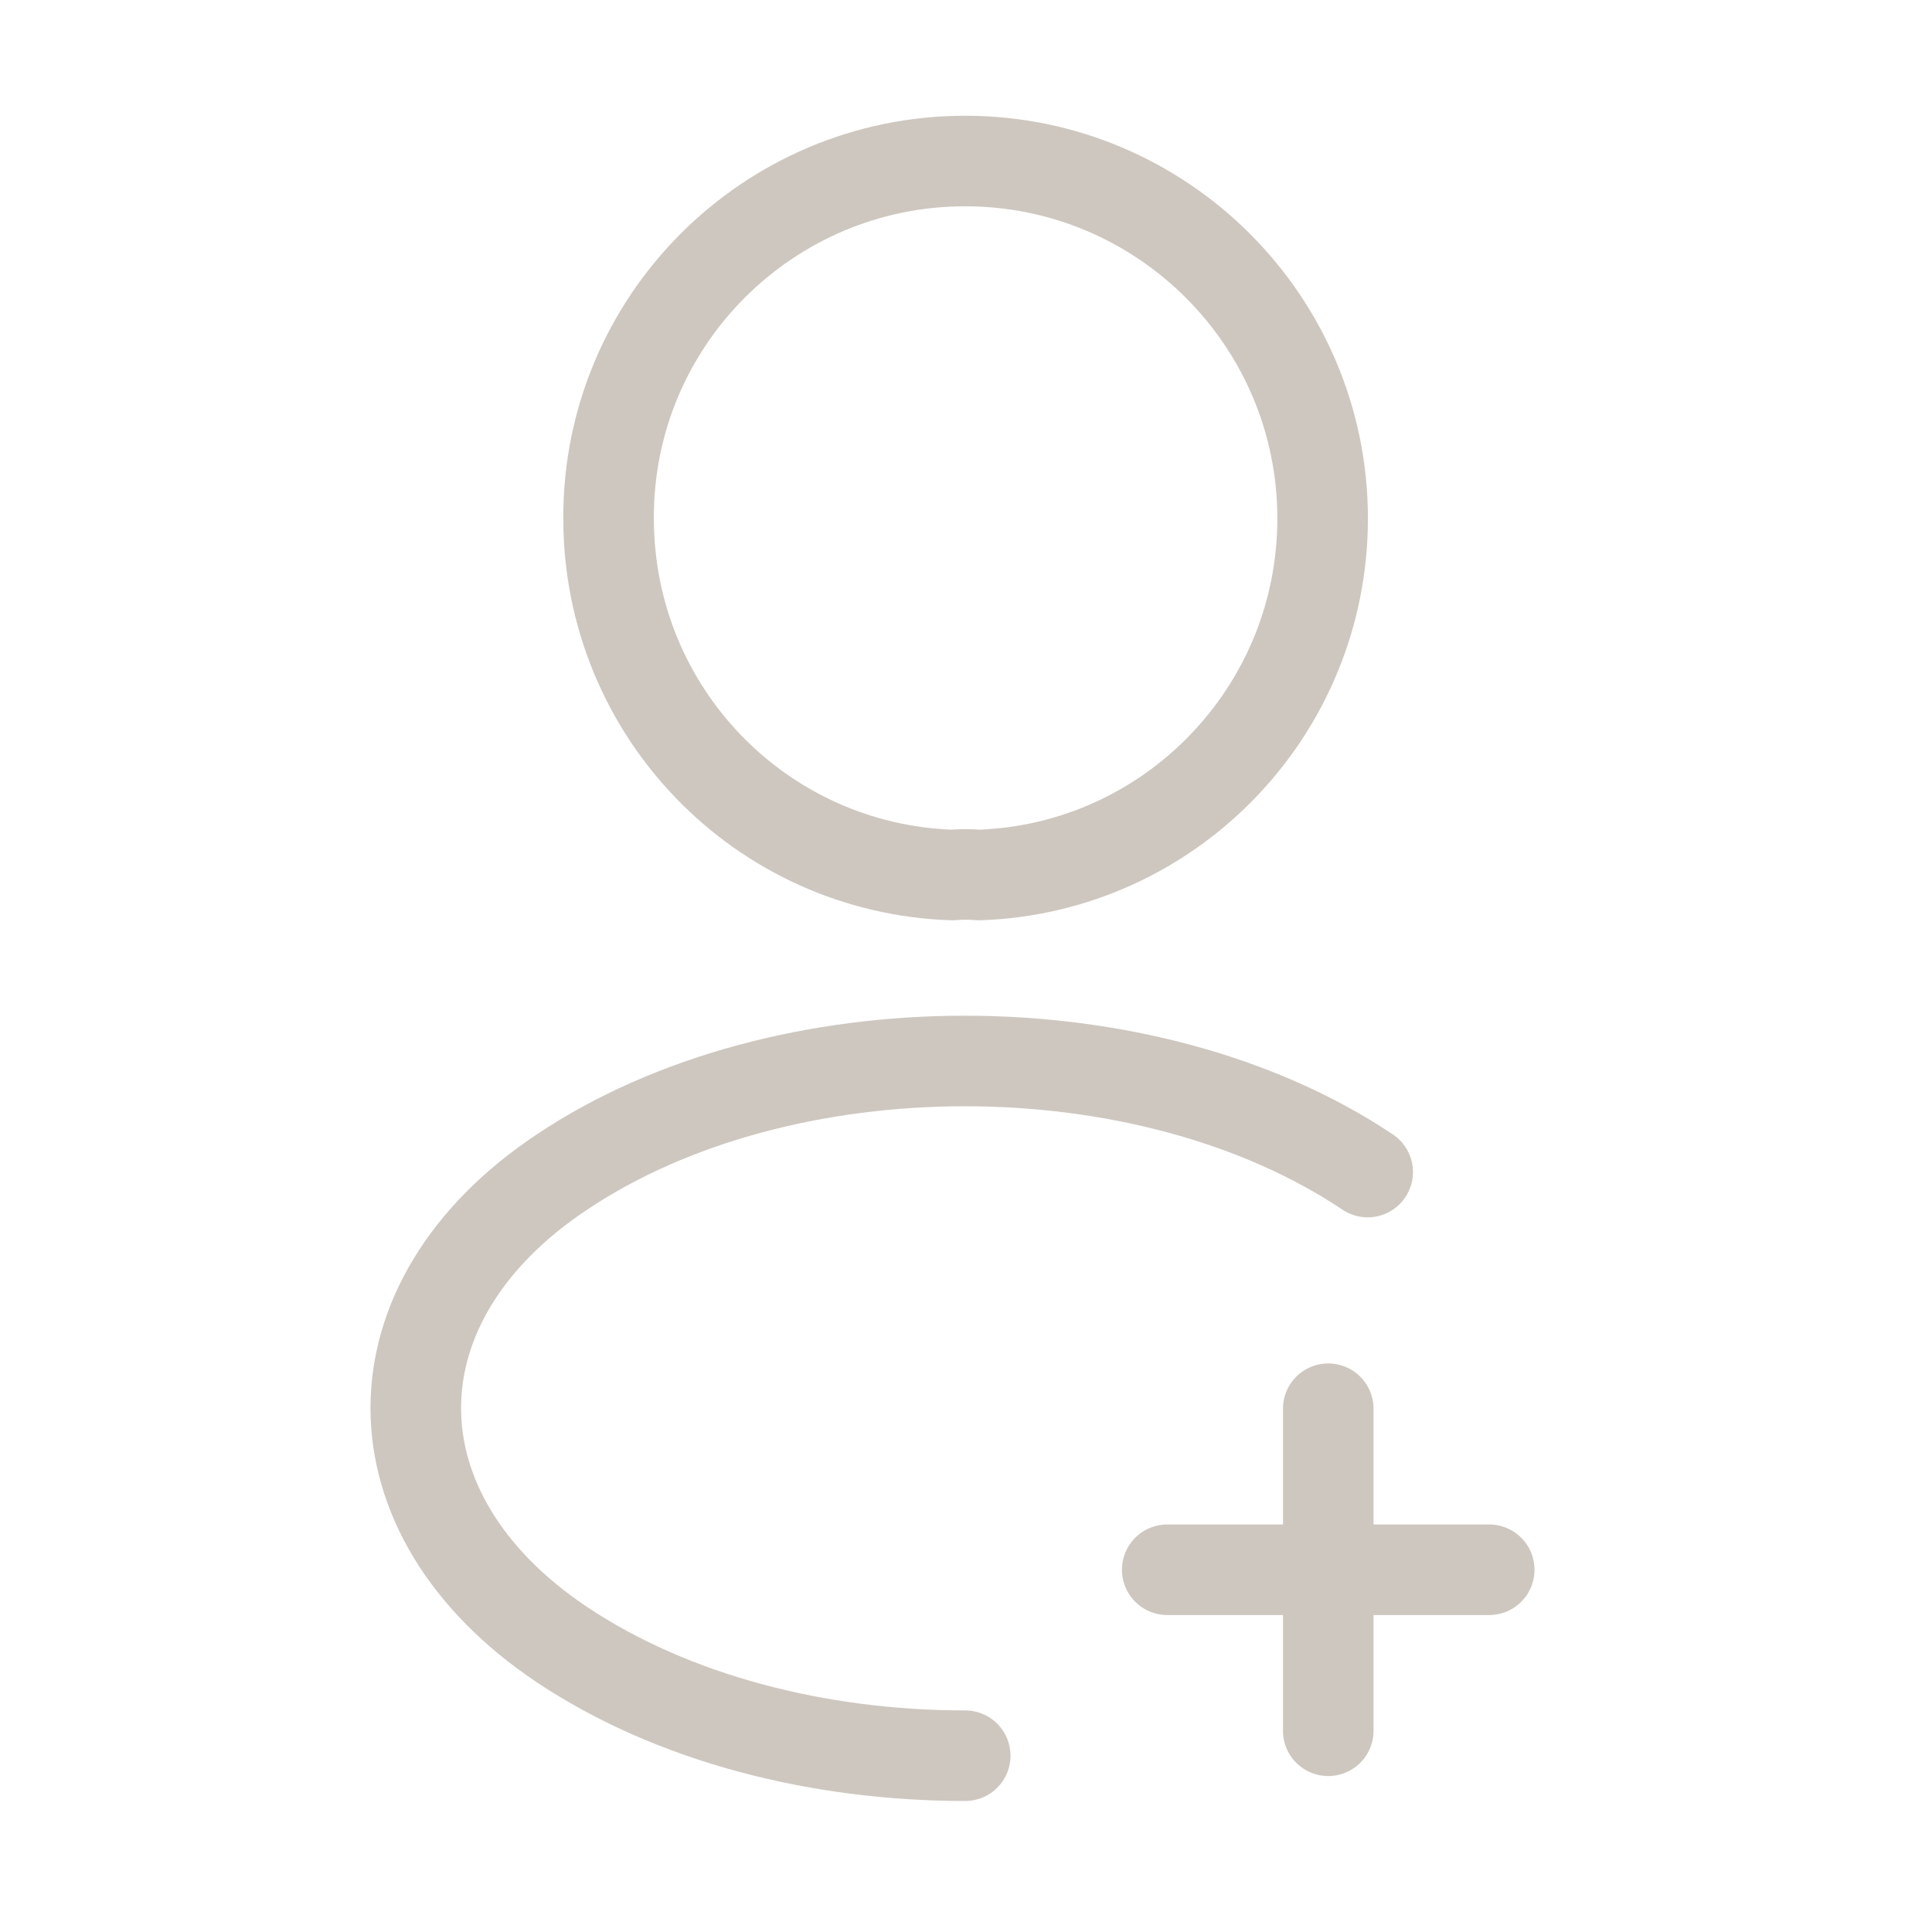 <svg width="32" height="32" viewBox="0 0 32 32" fill="none" xmlns="http://www.w3.org/2000/svg">
<path d="M24.666 26H19.333" stroke="#CEC7BF" stroke-width="1.5" stroke-linecap="round" stroke-linejoin="round"/>
<path d="M22 28.667V23.333" stroke="#CEC7BF" stroke-width="1.5" stroke-linecap="round" stroke-linejoin="round"/>
<path d="M16.213 14.493C16.08 14.48 15.92 14.48 15.774 14.493C12.6 14.387 10.08 11.787 10.08 8.587C10.067 5.32 12.72 2.667 15.987 2.667C19.253 2.667 21.907 5.32 21.907 8.587C21.907 11.787 19.373 14.387 16.213 14.493Z" stroke="#CEC7BF" stroke-width="1.5" stroke-linecap="round" stroke-linejoin="round"/>
<path d="M15.987 29.08C13.56 29.08 11.147 28.467 9.307 27.24C6.08 25.08 6.08 21.56 9.307 19.413C12.973 16.96 18.987 16.96 22.653 19.413" stroke="#CEC7BF" stroke-width="1.5" stroke-linecap="round" stroke-linejoin="round"/>
</svg>
